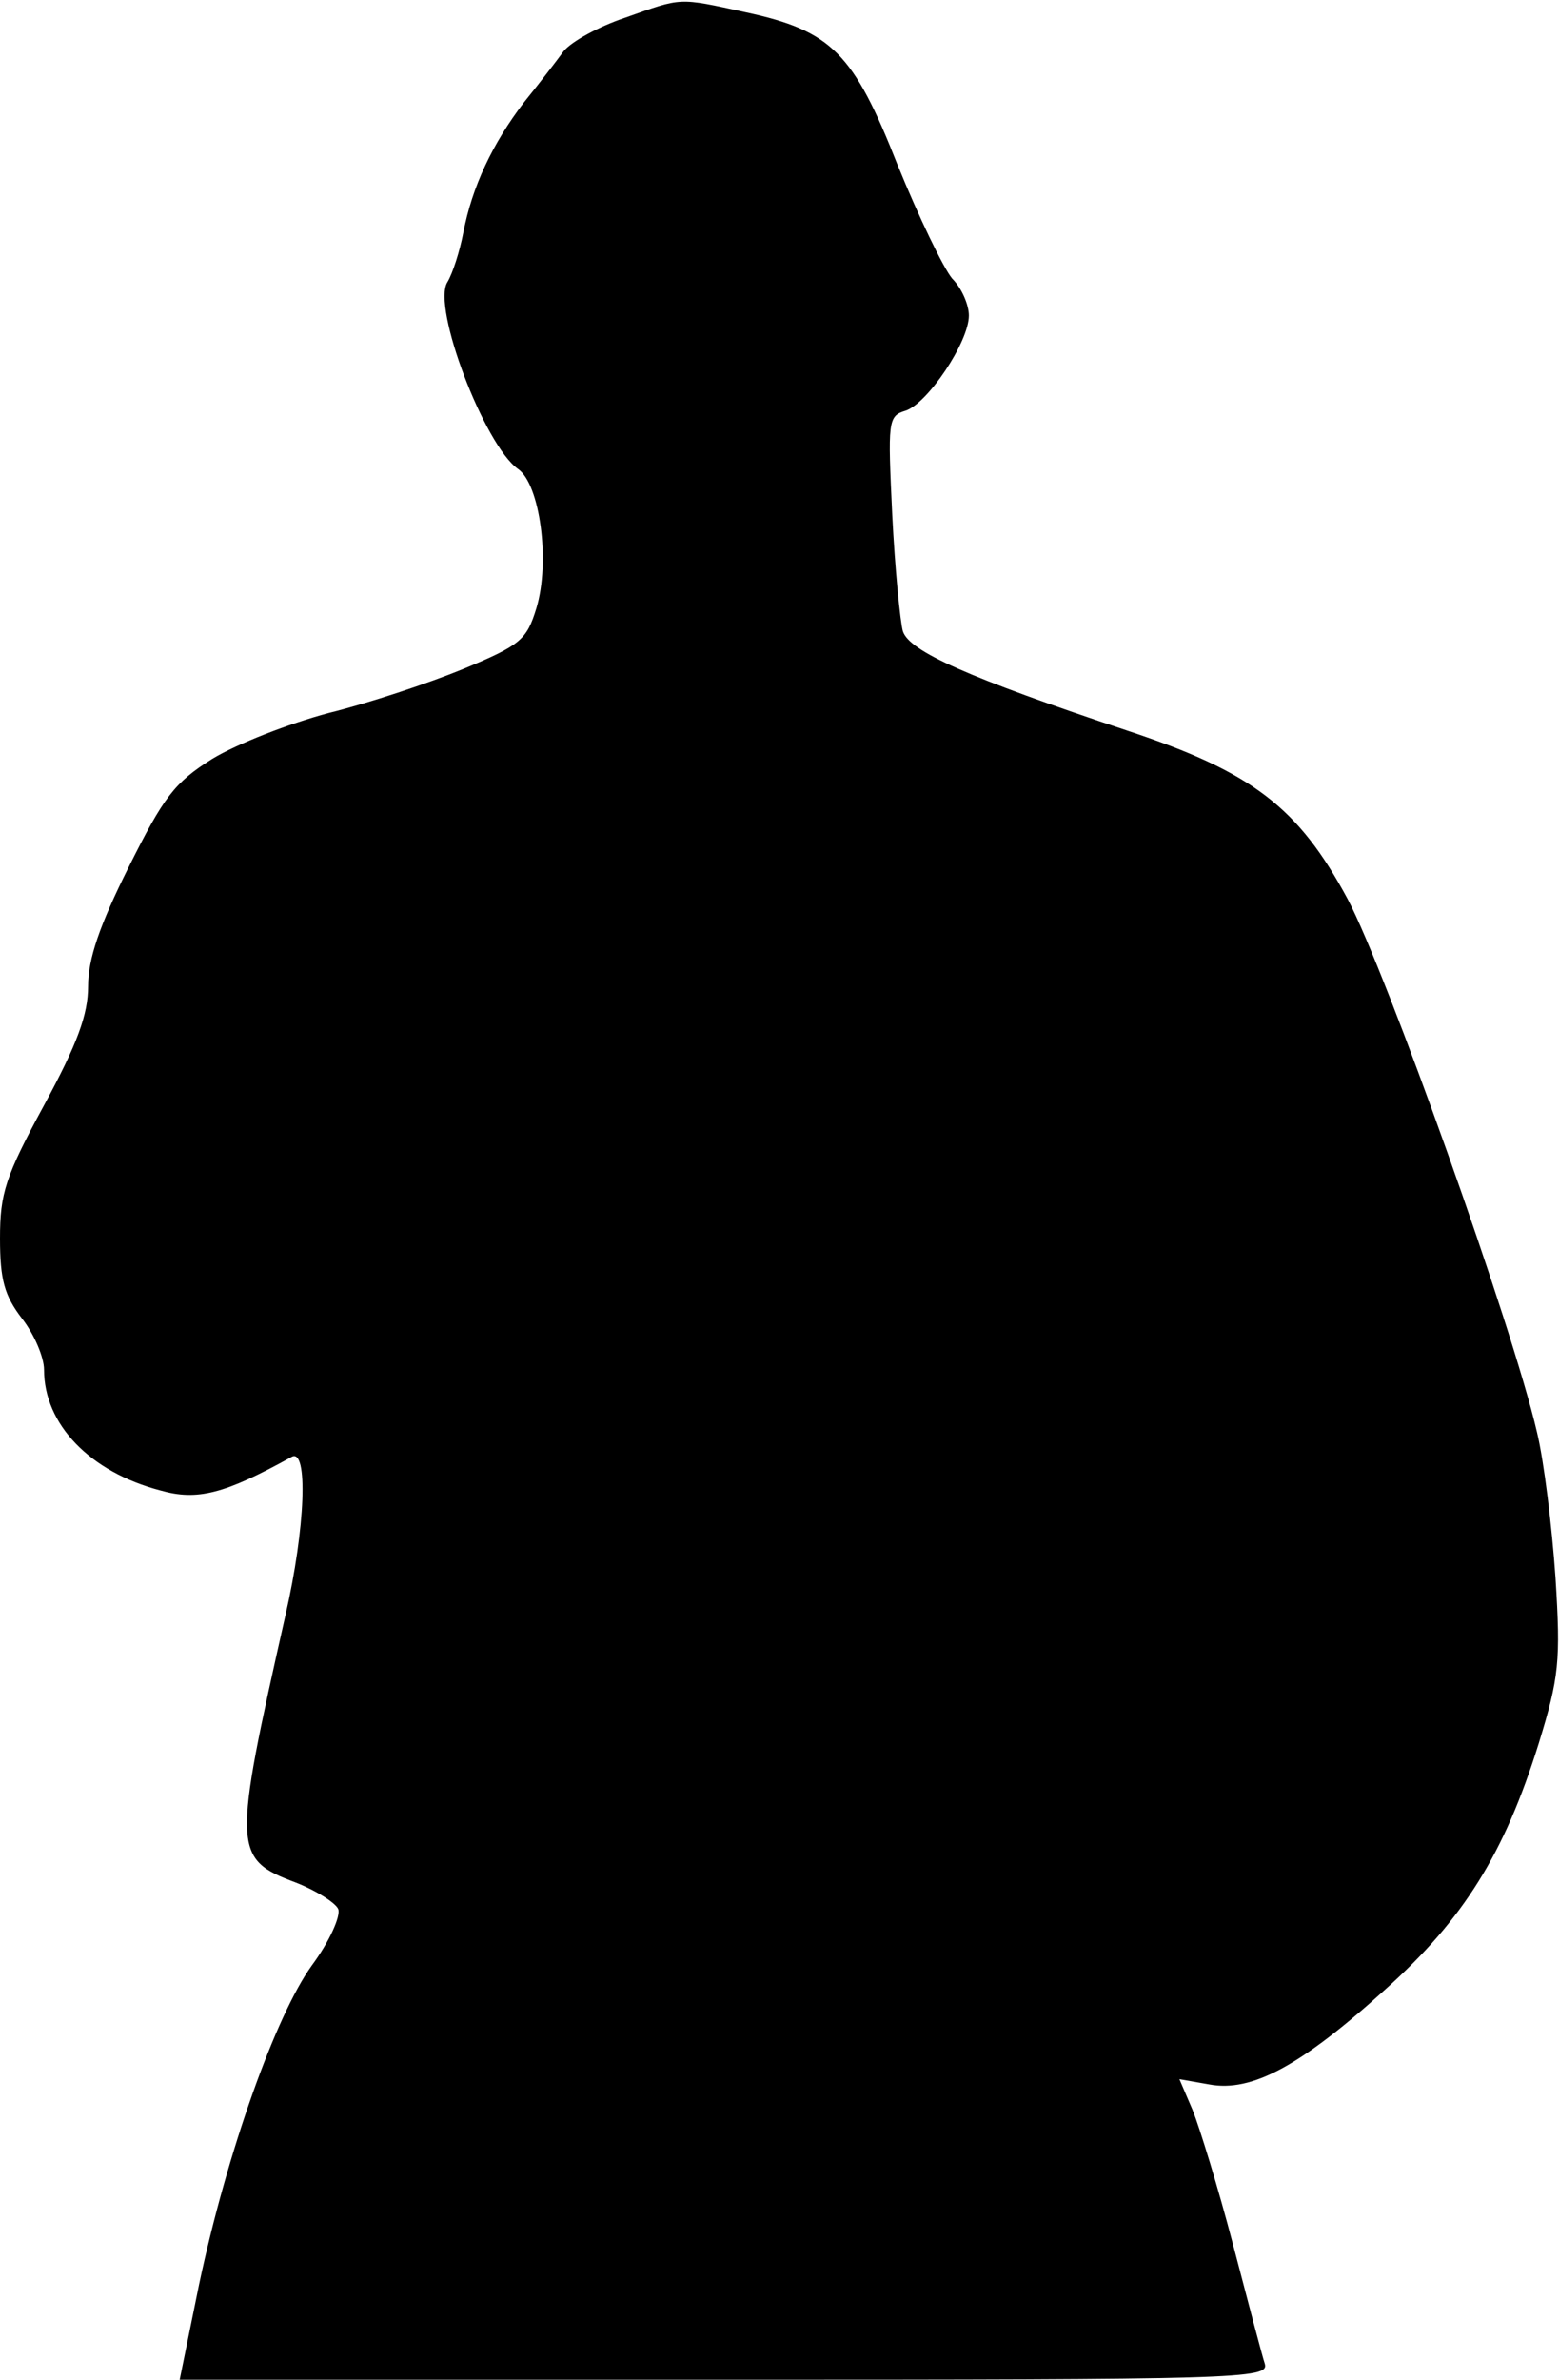 <?xml version="1.0" standalone="no"?>
<!DOCTYPE svg PUBLIC "-//W3C//DTD SVG 20010904//EN"
 "http://www.w3.org/TR/2001/REC-SVG-20010904/DTD/svg10.dtd">
<svg version="1.0" xmlns="http://www.w3.org/2000/svg"
 width="177pt" height="270pt" viewBox="0 0 177 270"
 preserveAspectRatio="xMidYMid meet">
<g transform="translate(0,270) scale(0.1,-0.1)"
fill="#000000" stroke="none">
<path fill="#000000" stroke="none" d="M710 2680 c-30 -10 -61 -27 -70 -38 -8
-11 -28 -37 -45 -58 -36 -47 -59 -96 -69 -148 -4 -21 -12 -46 -18 -56 -18 -28
42 -185 80 -212 25 -17 37 -105 21 -158 -11 -36 -18 -42 -83 -69 -39 -16 -108
-39 -153 -50 -45 -12 -104 -35 -132 -52 -43 -27 -55 -43 -95 -123 -33 -66 -46
-104 -46 -135 0 -32 -12 -65 -50 -135 -44 -81 -50 -100 -50 -151 0 -47 5 -65
25 -91 14 -18 25 -44 25 -58 0 -62 52 -116 132 -137 42 -12 73 -4 149 38 19
11 16 -80 -7 -180 -60 -266 -60 -276 12 -303 23 -9 45 -23 48 -30 3 -8 -10
-37 -30 -64 -41 -57 -96 -211 -128 -362 l-22 -108 618 0 c585 0 619 1 614 18
-3 9 -19 70 -36 135 -17 65 -38 133 -46 153 l-15 35 34 -6 c48 -9 104 21 200
108 89 80 135 154 174 279 23 75 25 93 19 188 -4 58 -13 132 -21 165 -28 121
-171 522 -215 605 -56 104 -108 144 -250 191 -180 60 -248 90 -255 113 -3 11
-9 71 -12 132 -5 106 -5 112 15 118 25 8 72 78 72 108 0 12 -8 31 -19 42 -10
12 -38 70 -62 129 -50 127 -75 152 -172 173 -78 17 -72 17 -137 -6z"/>
</g>
</svg>
